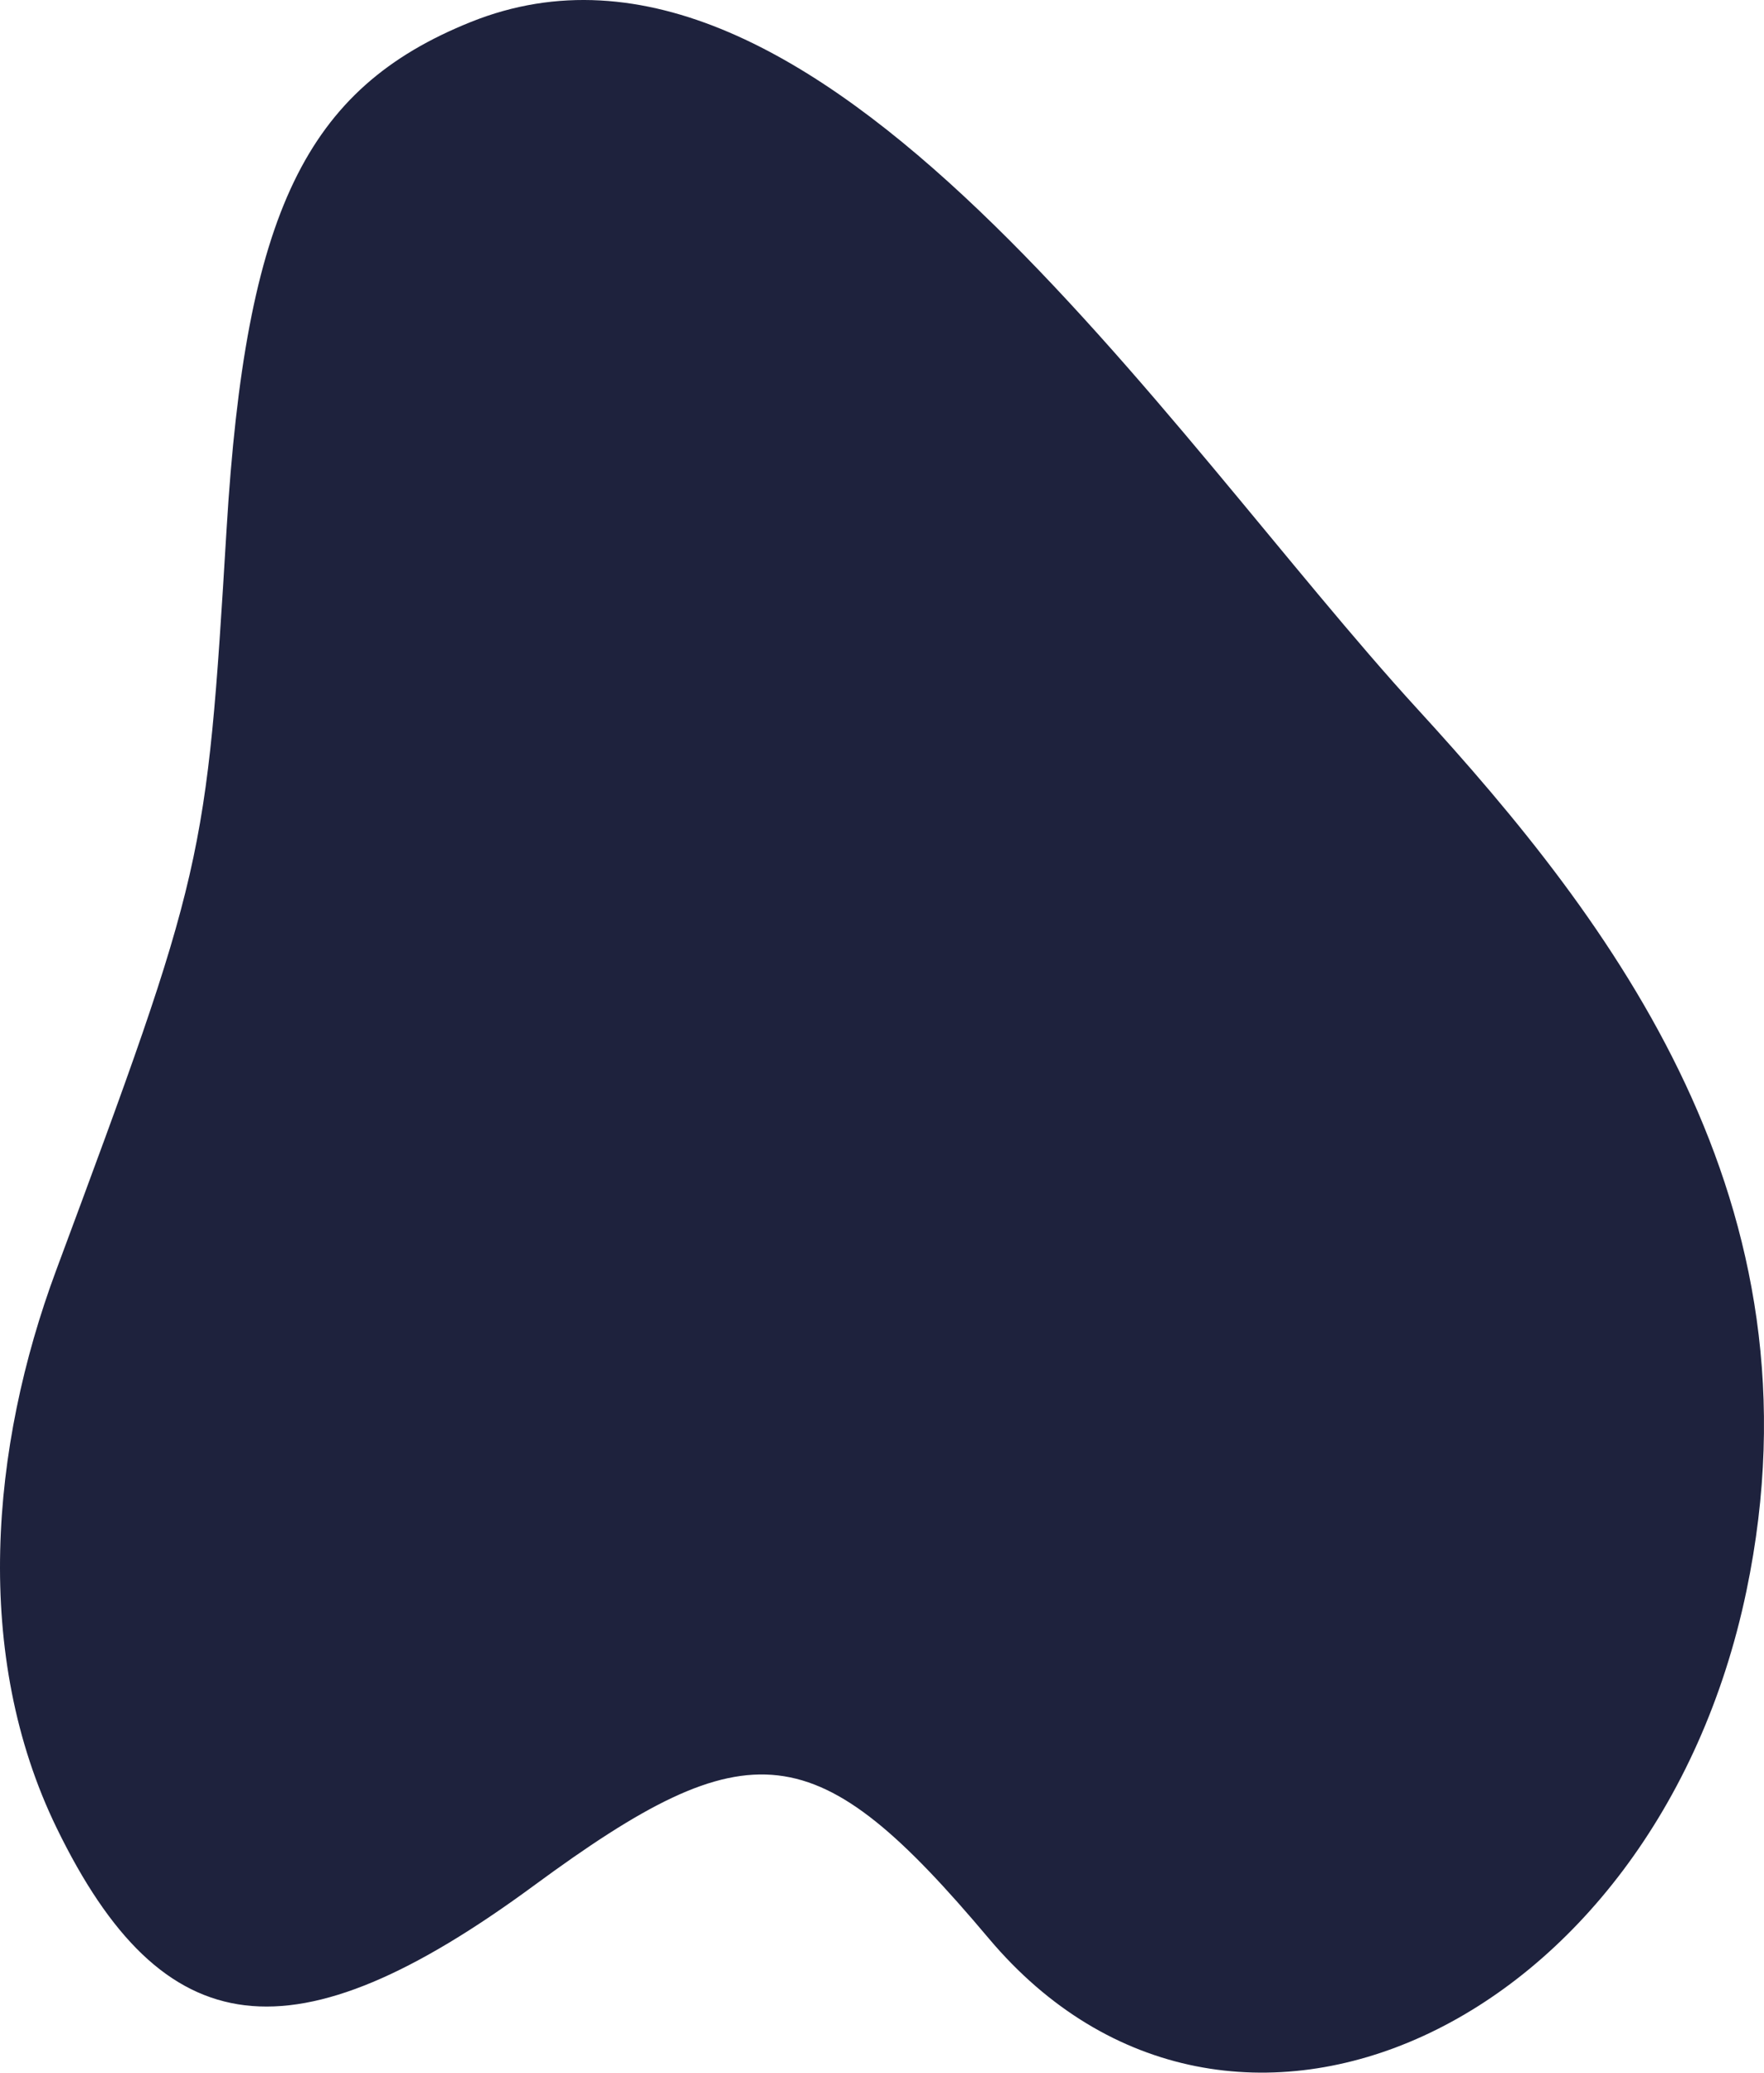 <svg width="280" height="329" viewBox="0 0 280 329" fill="none" xmlns="http://www.w3.org/2000/svg">
<path d="M35.965 83.989C39.006 33.751 48.505 14.027 74.739 3.489C129.457 -18.493 184.997 68.862 224.983 112.535C255.864 146.268 290.097 190.847 277.211 252.543C262.721 321.973 195.113 353.029 156.96 307.709C129.601 275.2 119.165 273.984 84.764 299.295C46.544 327.417 25.889 324.923 8.985 290.145C-4.372 262.68 -1.508 229.703 8.897 201.691C32.505 138.133 32.754 137.056 35.965 83.989Z" fill="#1E223D"/>
</svg>
